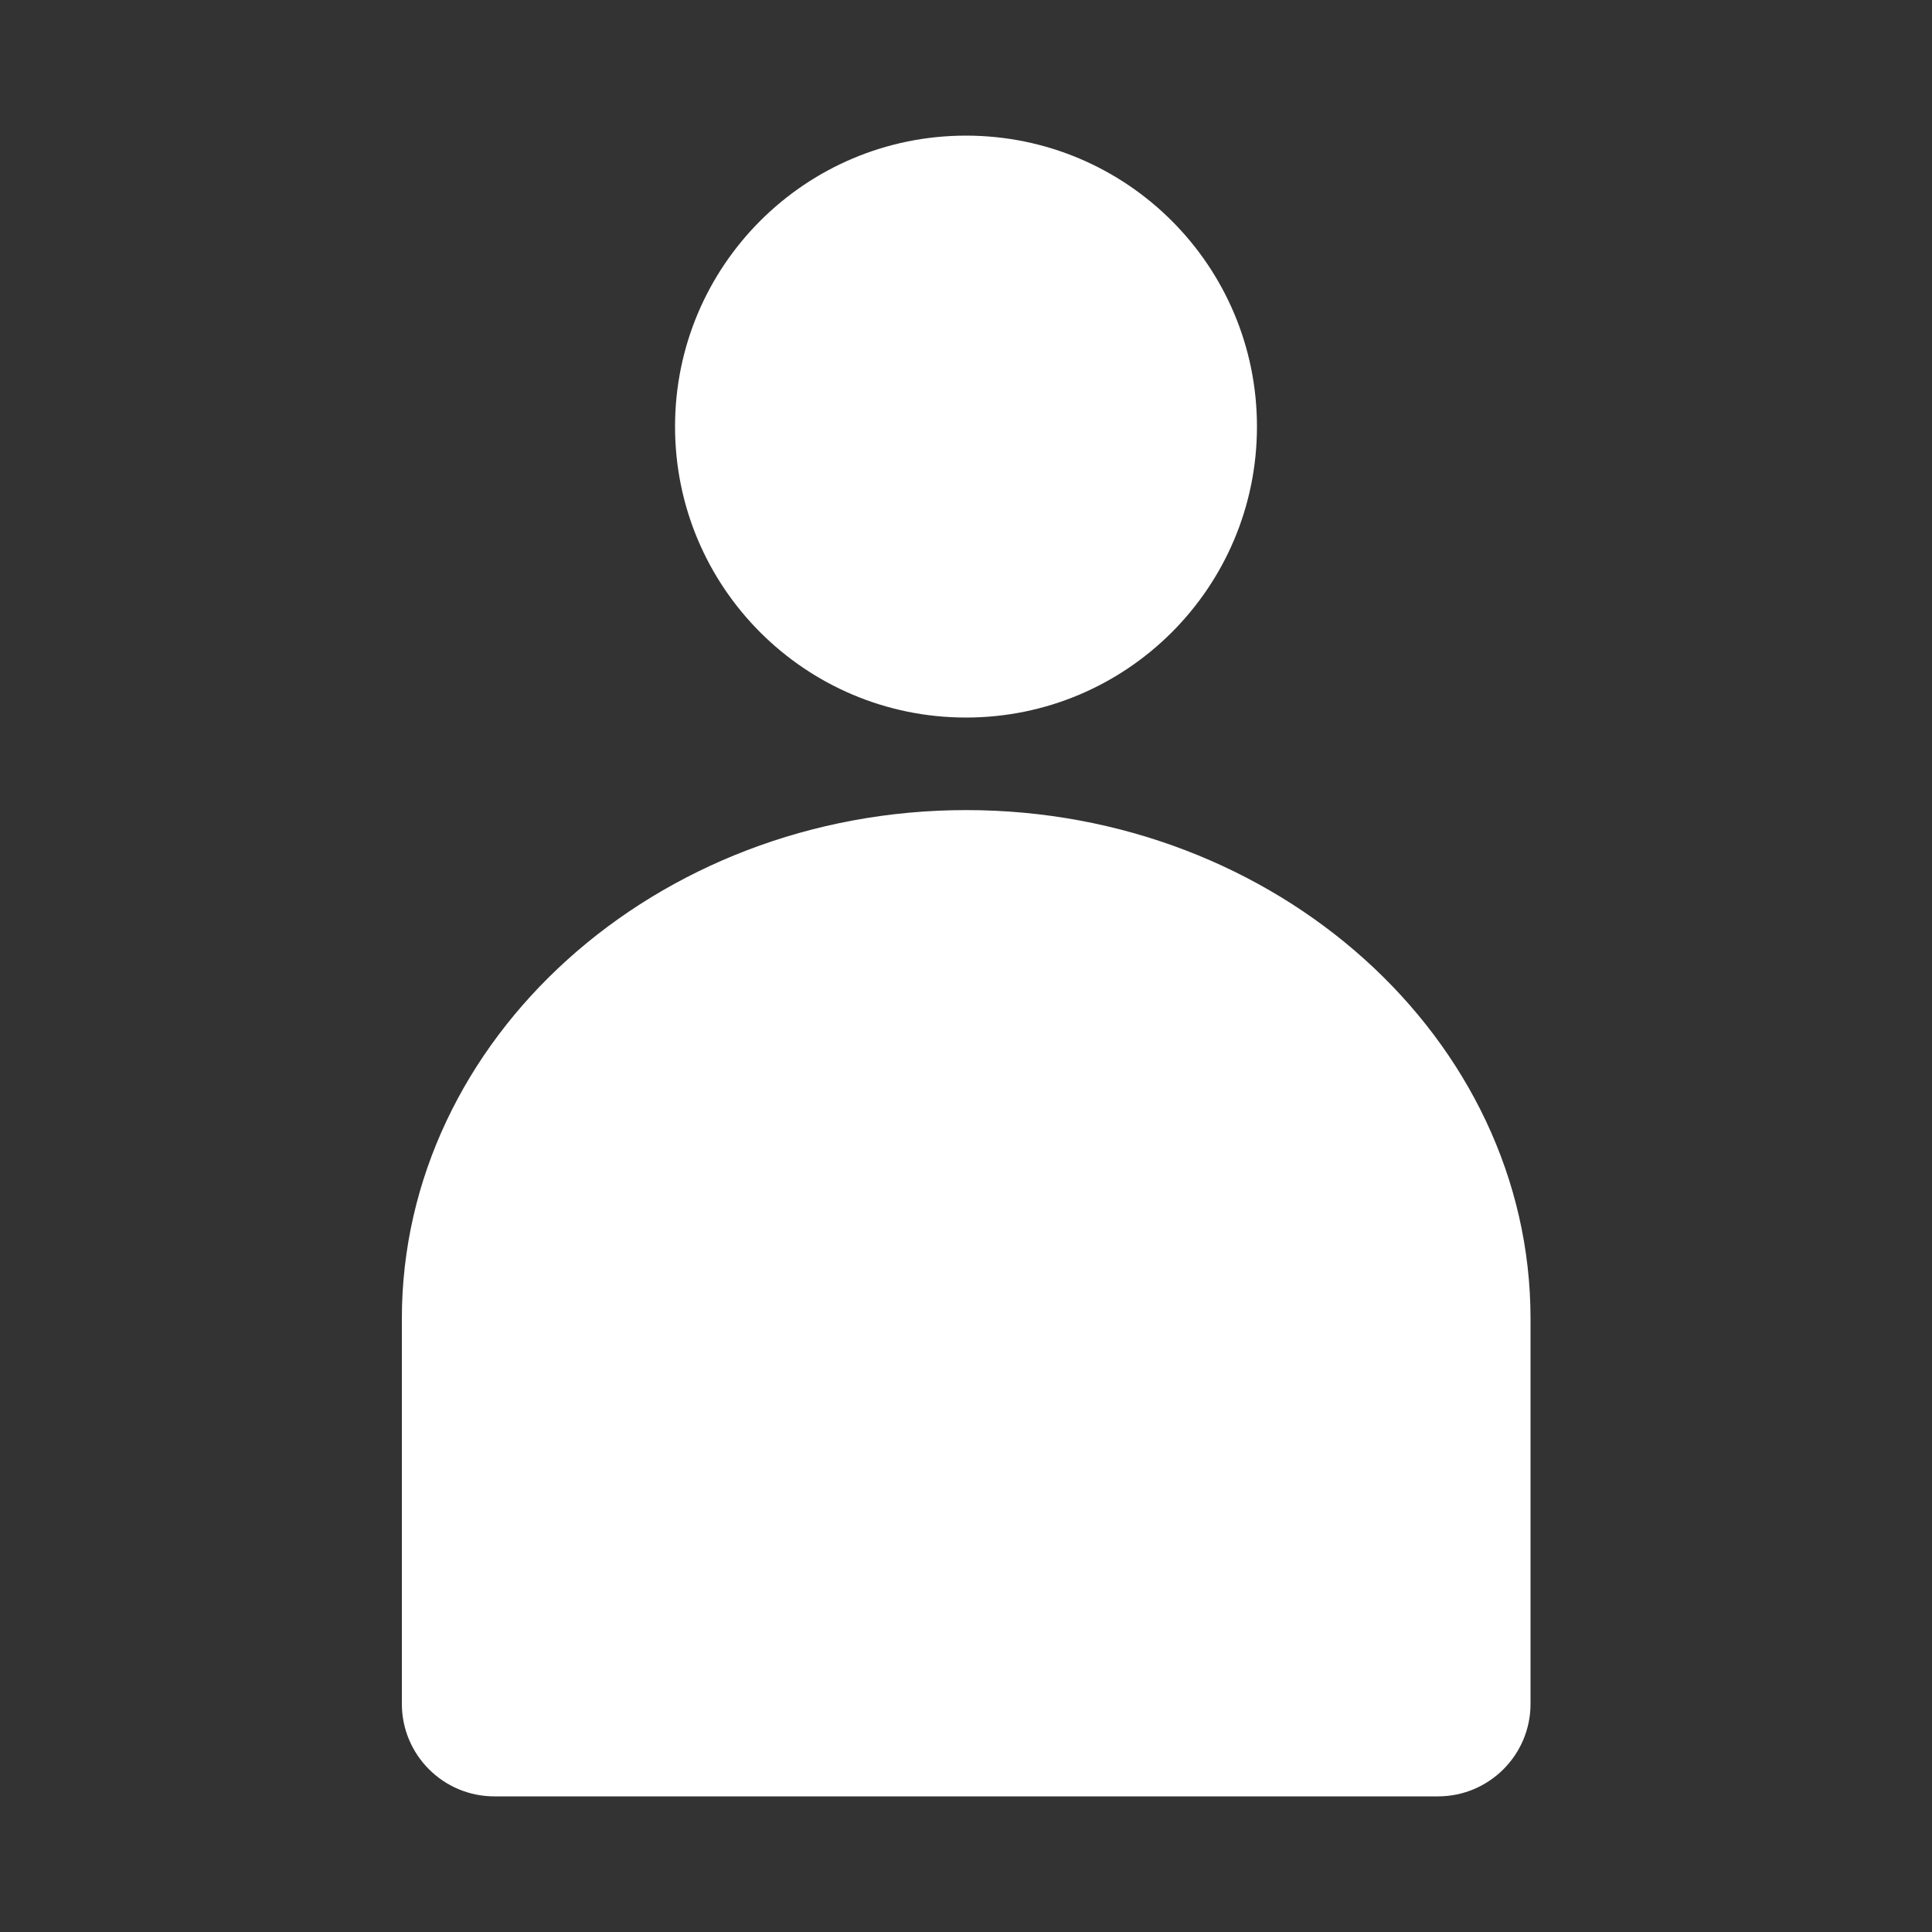 <?xml version="1.0" encoding="UTF-8"?>
<svg id="Capa_1" data-name="Capa 1" xmlns="http://www.w3.org/2000/svg" viewBox="0 0 100 100">
  <rect x="0" y="0" width="100" height="100" fill="#333333" stroke="none"/>
  <defs>
    <style>
      .cls-1 {
        fill: #fff;
      }
    </style>
  </defs>
  <path class="cls-1" d="M65.06,22.08c0,8.32-6.74,15.06-15.06,15.06s-15.06-6.74-15.06-15.06,6.74-15.06,15.06-15.06,15.06,6.74,15.06,15.06Z"/>
  <path class="cls-1" d="M74.43,92.98c2.64,0,4.79-2.14,4.79-4.79v-19.94c0-14.48-13.15-26.32-29.21-26.32h0c-16.07,0-29.21,11.85-29.21,26.32v19.94c0,2.64,2.14,4.79,4.79,4.79h48.85Z"/>
</svg>